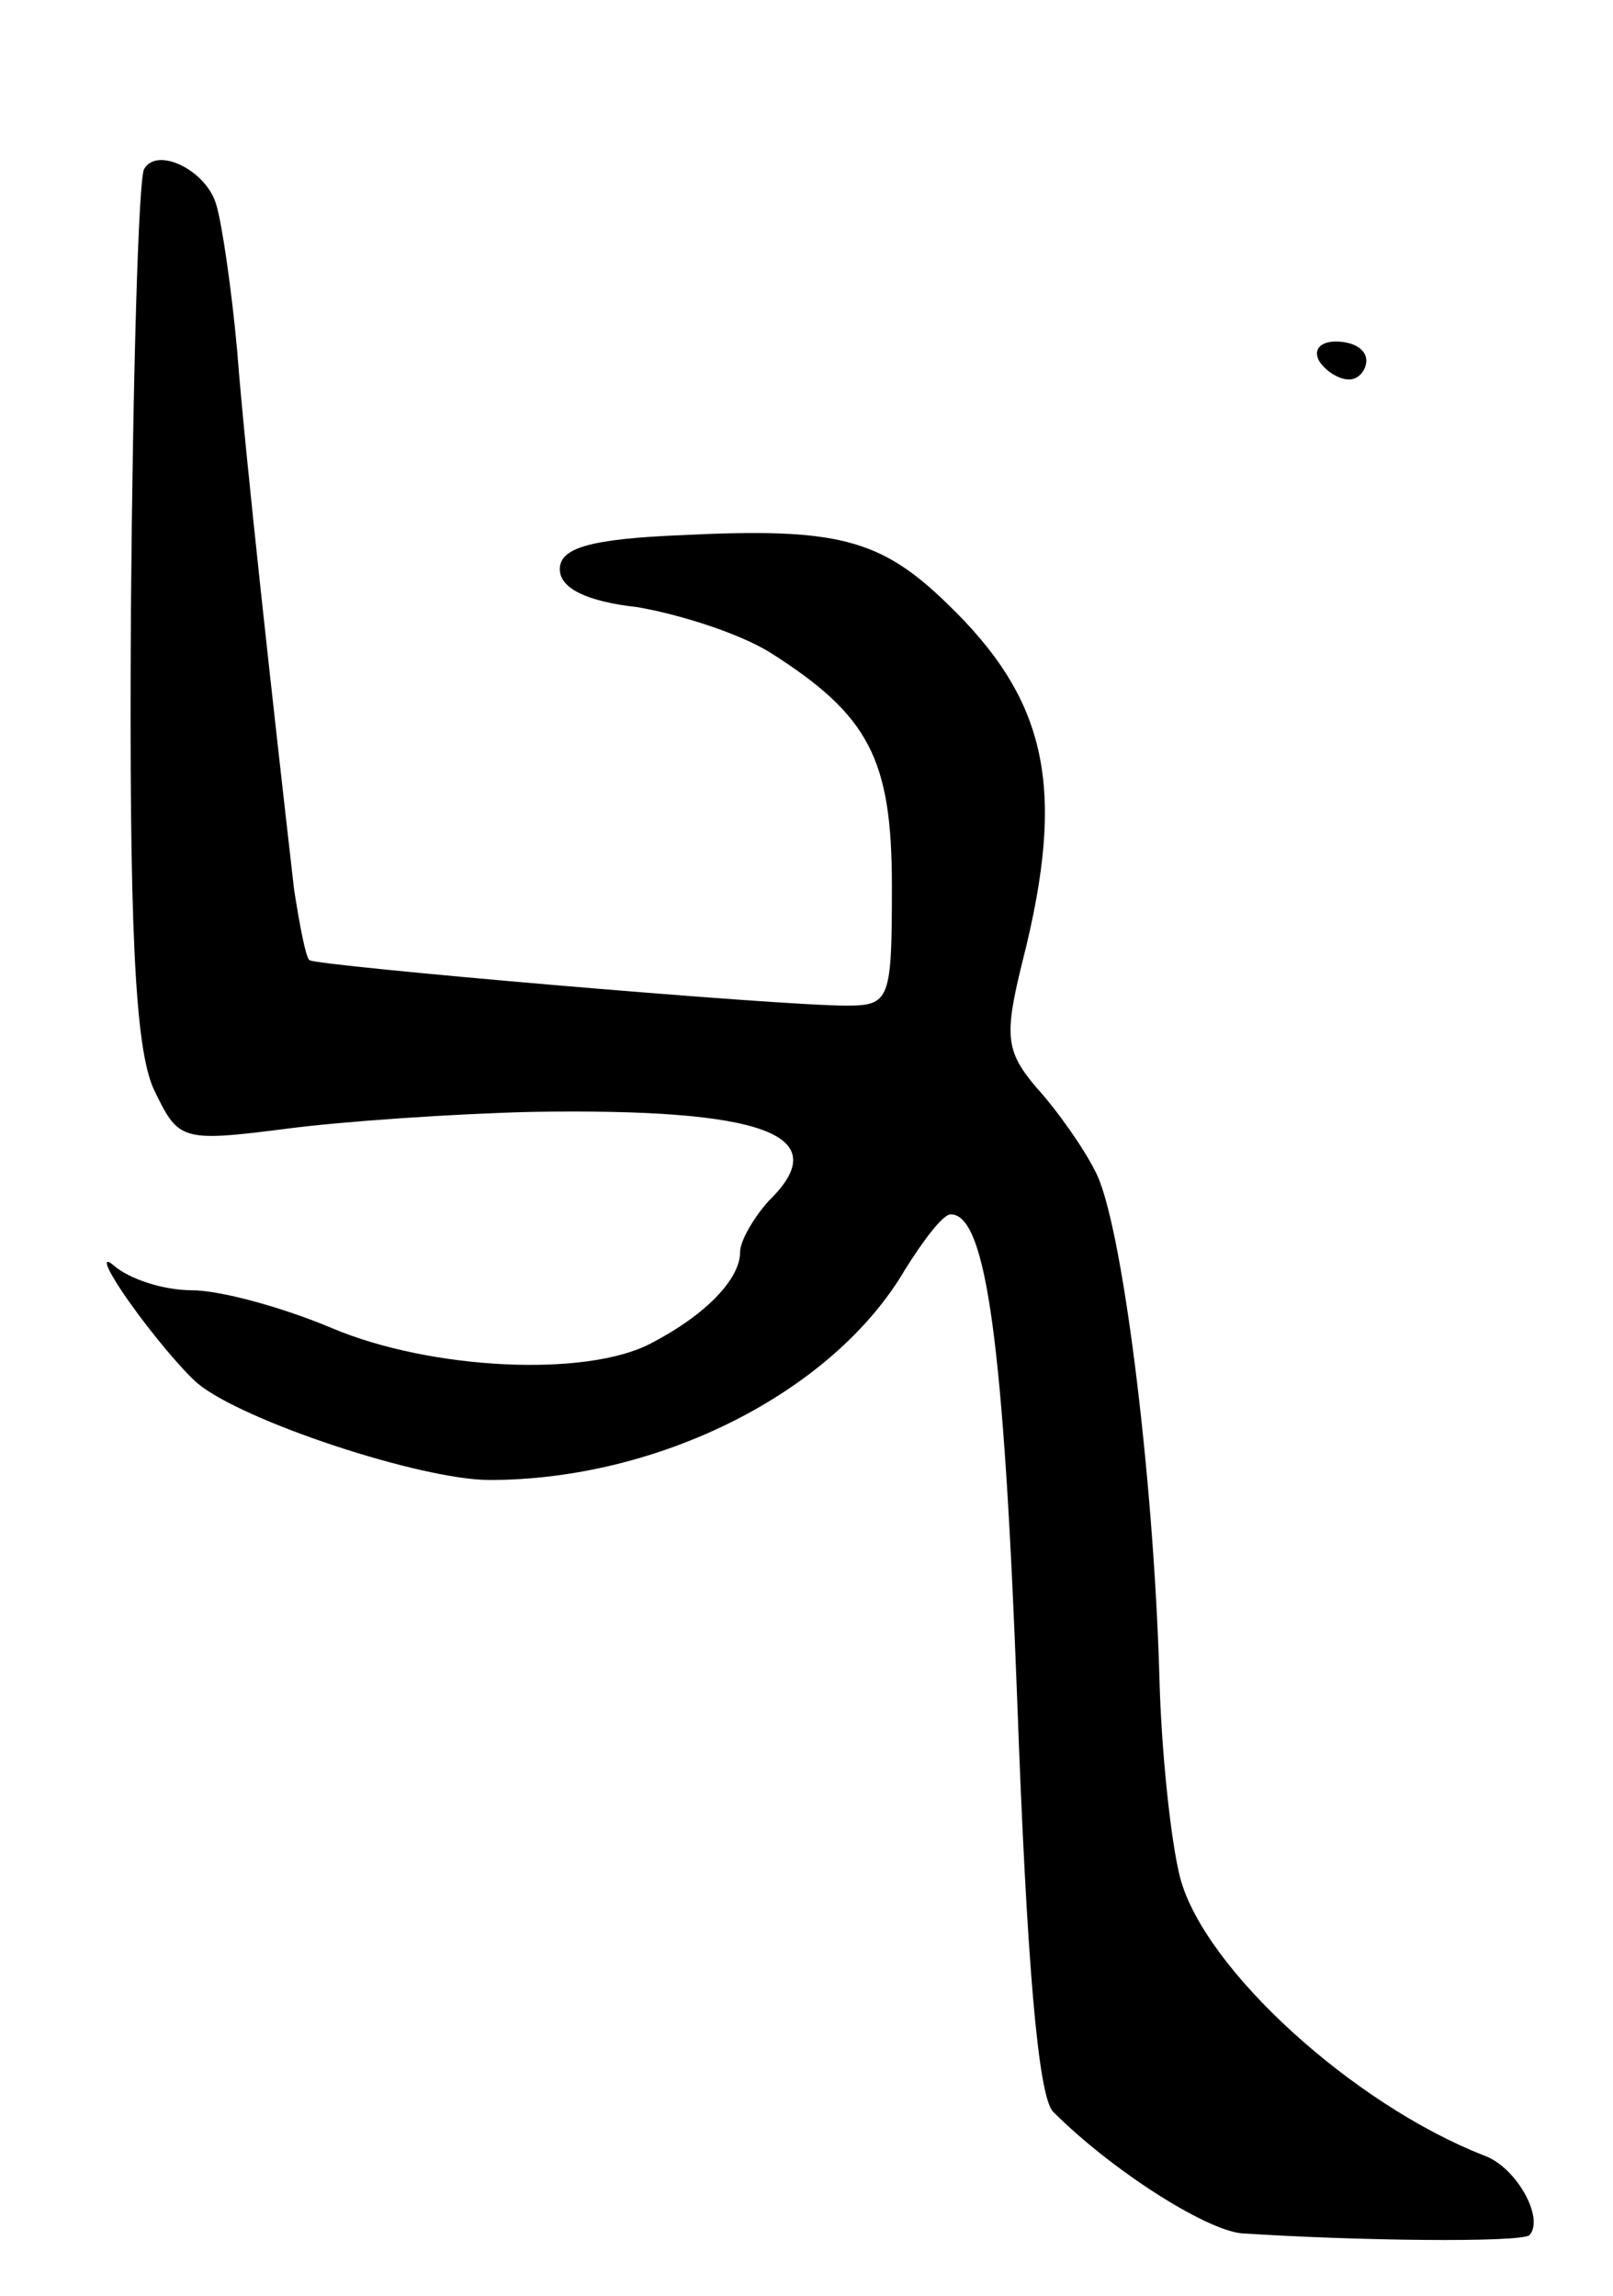 <svg version="1.0" xmlns="http://www.w3.org/2000/svg"
 width="85pt" height="121pt" viewBox="0 0 85 121"
 preserveAspectRatio="xMidYMid meet">
<g transform="translate(0,121) scale(0.1,-0.1)"
fill="#000000" stroke="none">
<path d="M76 1121 c-3 -4 -6 -109 -7 -232 -1 -166 2 -231 12 -253 13 -27 14
-28 69 -21 30 4 89 8 130 9 123 2 161 -12 125 -47 -8 -9 -15 -21 -15 -27 0
-14 -18 -33 -47 -48 -34 -18 -116 -14 -168 8 -26 11 -59 20 -74 20 -15 0 -33
6 -41 13 -7 6 -4 -2 8 -19 12 -17 28 -36 36 -43 24 -20 118 -51 154 -51 89 0
181 46 219 111 10 16 20 29 24 29 19 0 28 -70 35 -255 5 -138 11 -210 19 -218
31 -31 80 -62 99 -64 60 -4 147 -5 152 -1 8 9 -7 36 -24 42 -69 27 -147 98
-160 146 -5 19 -10 67 -11 105 -3 108 -20 243 -34 268 -6 12 -20 32 -31 44
-16 19 -17 27 -7 67 23 91 13 137 -40 188 -35 34 -58 40 -139 36 -50 -2 -65
-7 -65 -18 0 -10 14 -17 41 -20 23 -4 54 -14 70 -24 52 -33 64 -56 64 -123 0
-60 -1 -63 -24 -63 -37 0 -280 21 -283 24 -2 2 -5 18 -8 37 -11 96 -26 231
-30 284 -3 33 -8 67 -11 77 -5 18 -31 31 -38 19z"/>
<path d="M695 1020 c3 -5 10 -10 16 -10 5 0 9 5 9 10 0 6 -7 10 -16 10 -8 0
-12 -4 -9 -10z"/>
</g>
</svg>
